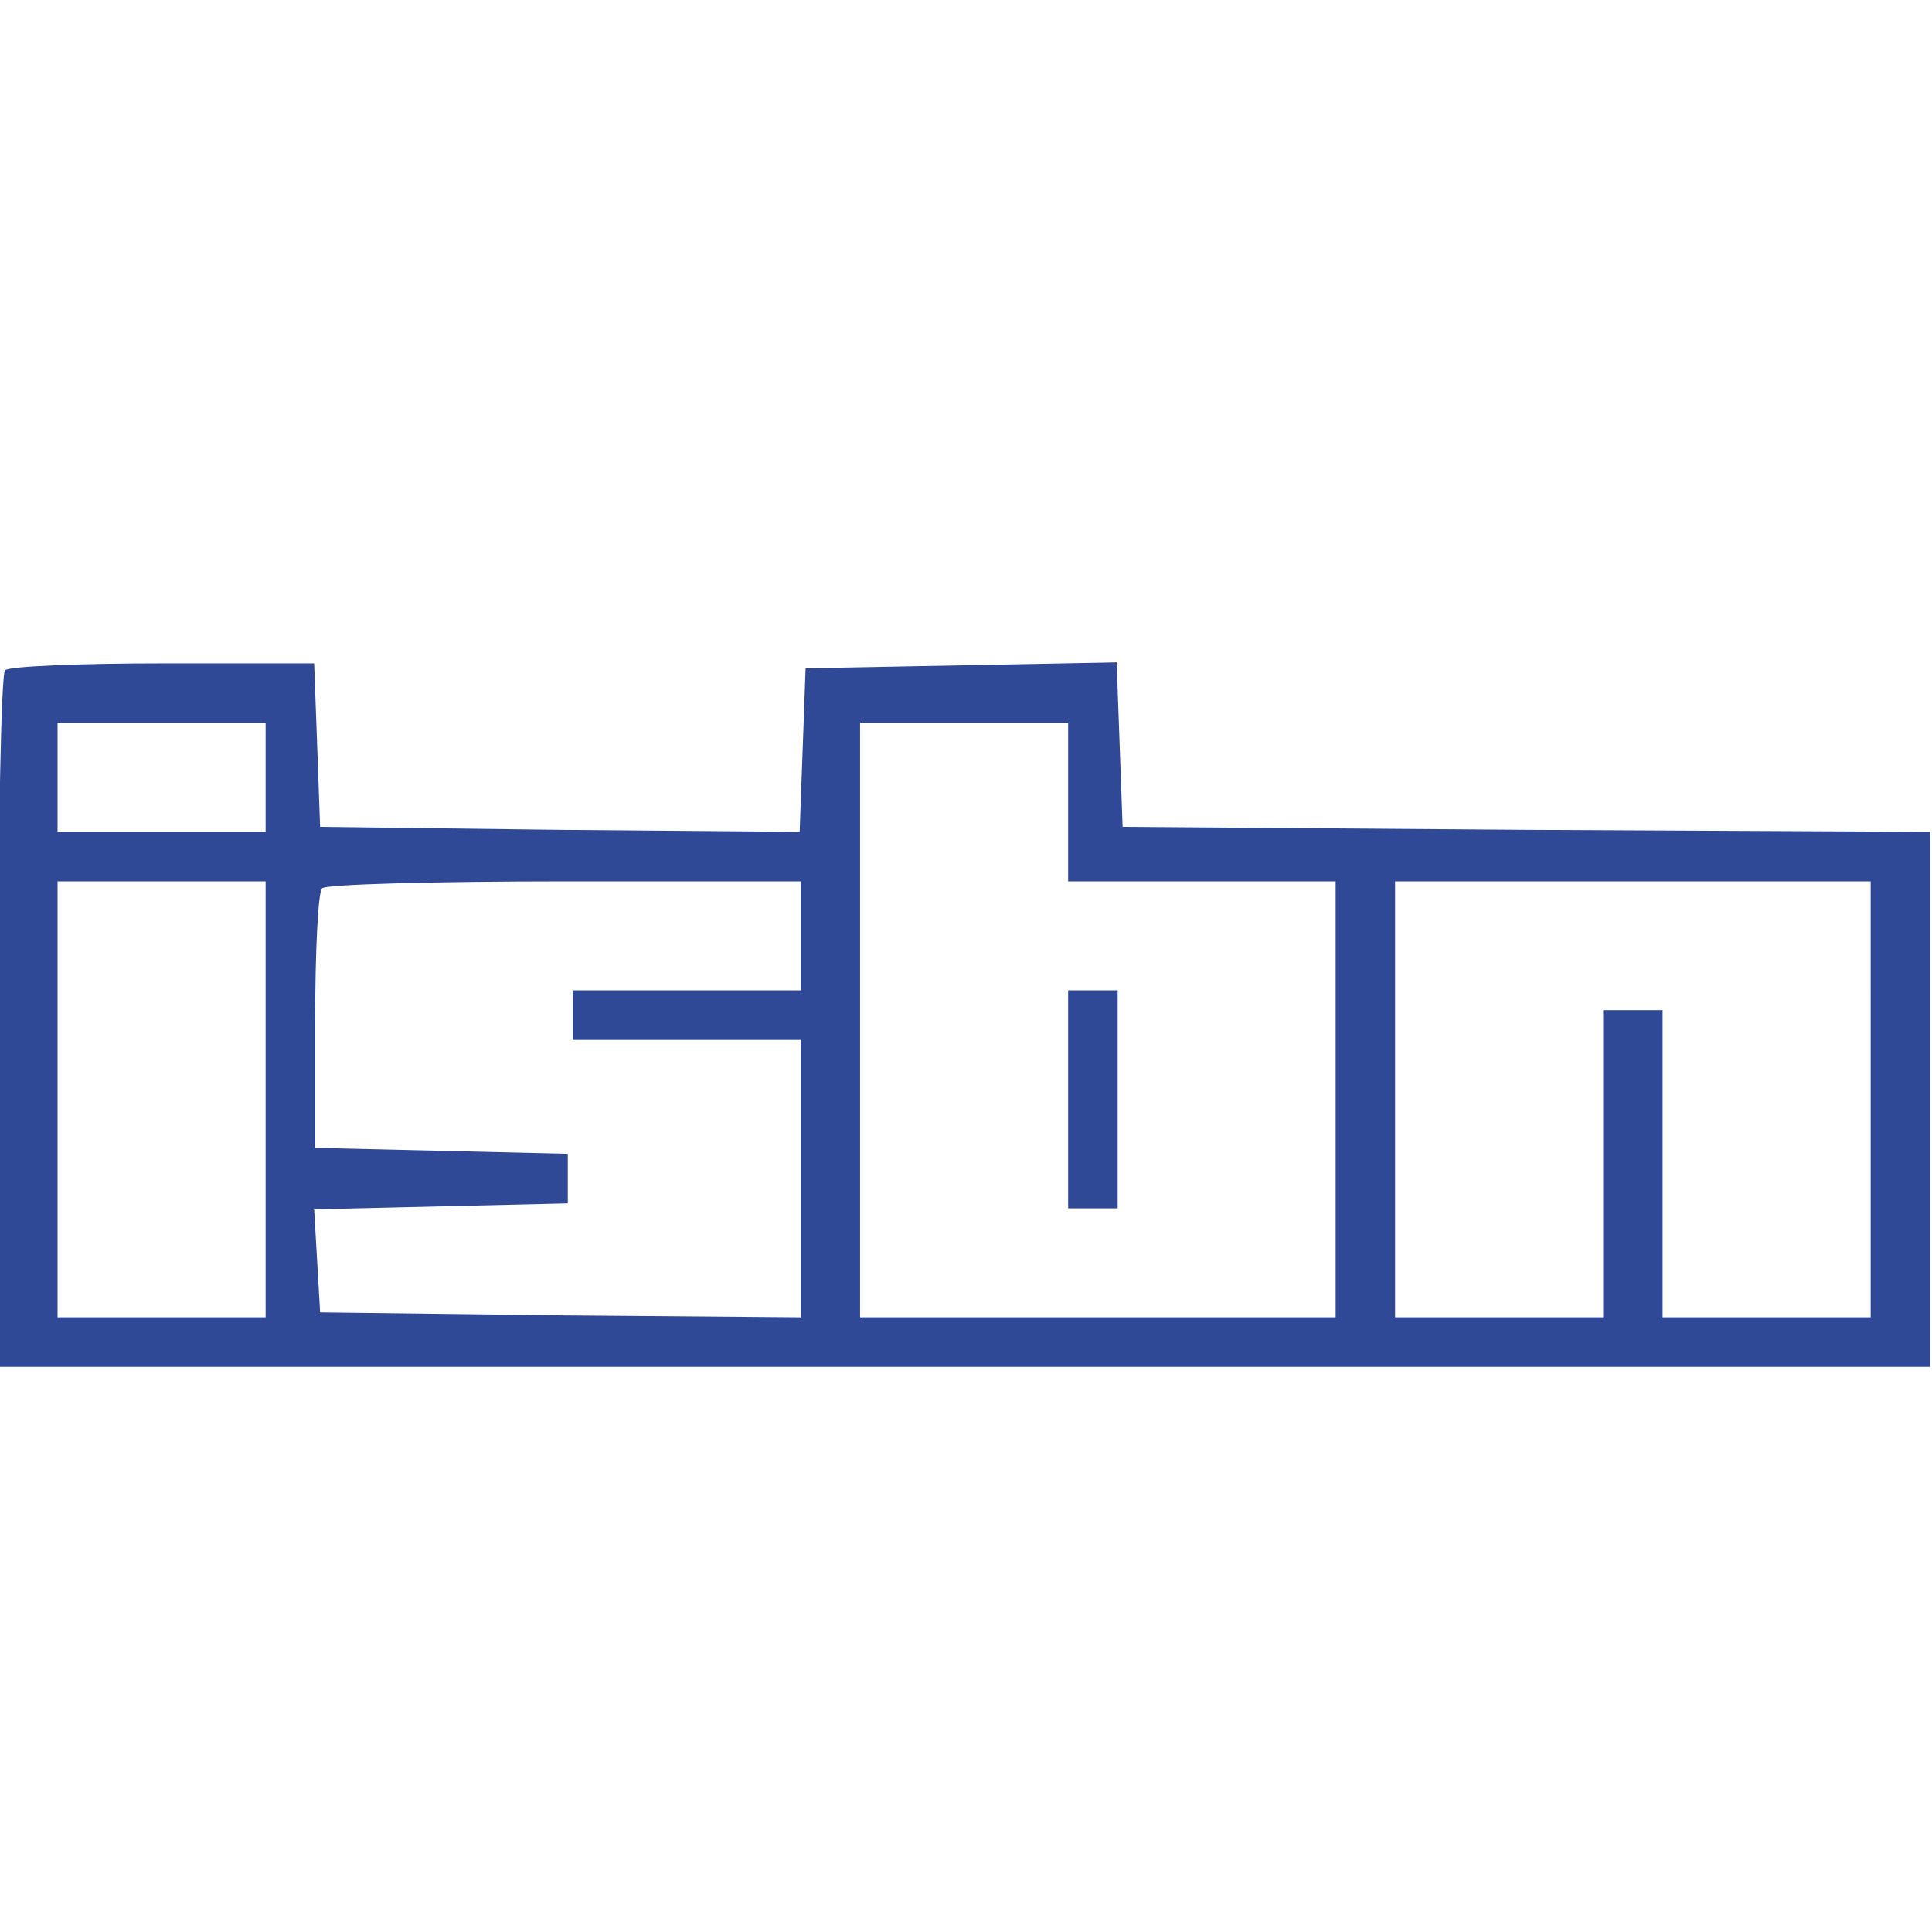 <?xml version="1.0" encoding="utf-8"?>
<!-- Generator: Adobe Illustrator 27.6.1, SVG Export Plug-In . SVG Version: 6.00 Build 0)  -->
<svg version="1.1" id="Layer_1" xmlns="http://www.w3.org/2000/svg" xmlns:xlink="http://www.w3.org/1999/xlink" x="0px" y="0px"
	 viewBox="0 0 195 195" style="enable-background:new 0 0 195 195;" xml:space="preserve">
<style type="text/css">
	.st0{fill:#304996;}
</style>
<g transform="translate(0,195) scale(0.1,-0.1)">
	<path class="st0" d="M5.1,1273.4c-4-3-7-163-7-355v-348h975h975v270v270l-407,2l-408,3l-3,83l-3,83l-157-3l-157-3l-3-83l-3-82
		l-242,2l-242,3l-3,83l-3,82h-153C80.1,1280.4,8.1,1277.4,5.1,1273.4z M268.1,1165.4v-55h-105h-105v55v55h105h105V1165.4z
		 M1078.1,1140.4v-80h135h135v-220v-220h-240h-240v300v300h105h105V1140.4z M268.1,840.4v-220h-105h-105v220v220h105h105V840.4z
		 M808.1,1005.4v-55h-115h-115v-25v-25h115h115v-140v-140l-243,2l-242,3l-3,52l-3,52l128,3l128,3v25v25l-127,3l-128,3v128
		c0,70,3,131,7,134c3,4,114,7,245,7h238V1005.4z M1888.1,840.4v-220h-105h-105v155v155h-30h-30v-155v-155h-105h-105v220v220h240h240
		V840.4z"/>
	<path class="st0" d="M1078.1,840.4v-110h25h25v110v110h-25h-25V840.4z"/>
</g>
</svg>
